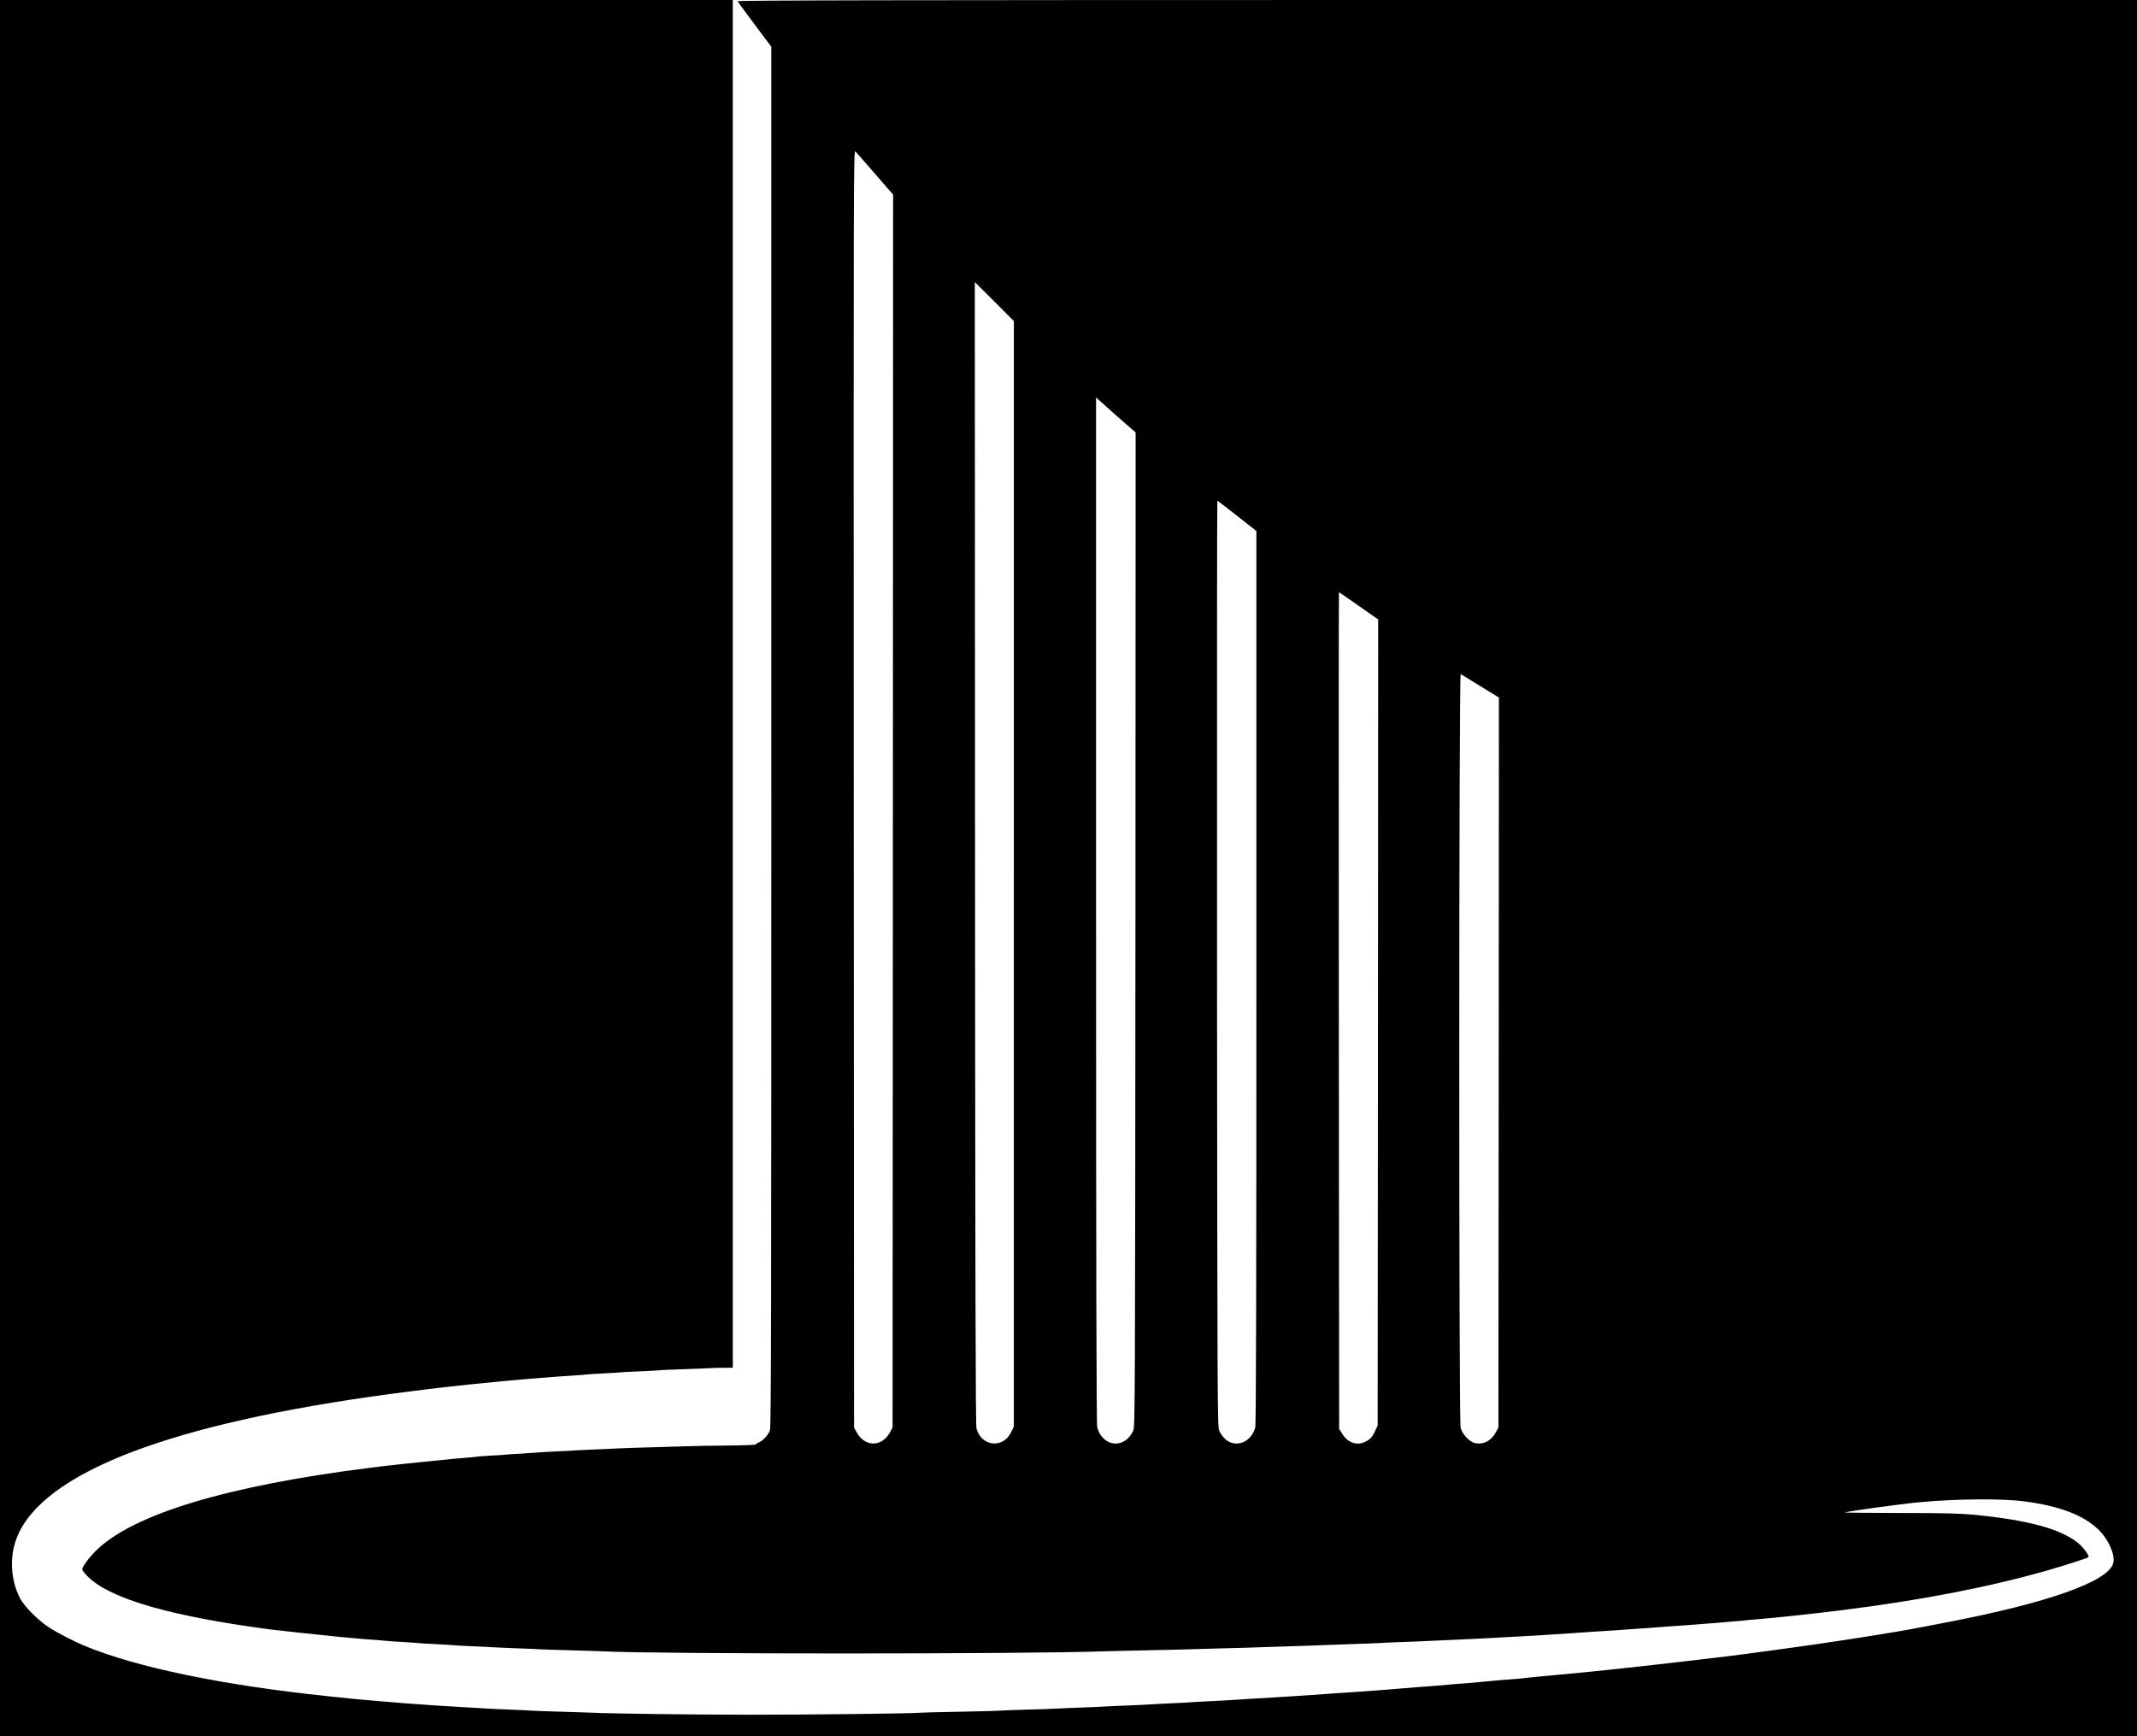 <?xml version="1.0" standalone="no"?>
<!DOCTYPE svg PUBLIC "-//W3C//DTD SVG 20010904//EN"
 "http://www.w3.org/TR/2001/REC-SVG-20010904/DTD/svg10.dtd">
<svg version="1.0" xmlns="http://www.w3.org/2000/svg"
 width="2053pt" height="1668pt" viewBox="0 0 2053 1668"
 preserveAspectRatio="xMidYMid meet">
<g transform="translate(0,1668) scale(0.1,-0.1)"
fill="#000000" stroke="none">
<path d="M0 8340 l0 -8340 10265 0 10265 0 0 8340 0 8340 -6726 0 c-5377 0
-6724 -3 -6718 -12 11 -18 164 -225 251 -340 l73 -97 0 -6631 c0 -5551 -2
-6636 -13 -6663 -20 -47 -66 -98 -104 -113 -18 -8 -33 -18 -33 -22 0 -4 -127
-9 -282 -10 -156 -1 -330 -4 -388 -7 -58 -2 -211 -7 -340 -10 -129 -3 -264 -8
-300 -10 -36 -2 -135 -7 -220 -10 -85 -3 -180 -8 -210 -10 -30 -2 -116 -7
-190 -10 -74 -3 -151 -8 -170 -10 -19 -2 -91 -7 -160 -11 -69 -3 -132 -8 -140
-9 -8 -2 -69 -6 -135 -9 -66 -4 -131 -9 -145 -11 -14 -2 -59 -7 -100 -10 -41
-3 -95 -8 -120 -10 -428 -42 -604 -61 -800 -86 -1379 -173 -2284 -447 -2638
-797 -70 -70 -132 -154 -132 -181 0 -8 26 -41 58 -72 218 -212 798 -378 1752
-504 57 -7 476 -53 555 -60 33 -4 76 -8 95 -10 19 -2 69 -7 110 -10 41 -4 91
-8 110 -10 19 -2 80 -7 135 -10 55 -4 107 -9 115 -10 8 -2 74 -6 145 -10 72
-4 137 -9 145 -10 8 -2 83 -6 165 -10 83 -4 157 -9 165 -10 8 -2 87 -6 175
-10 88 -3 180 -8 205 -10 25 -2 126 -6 225 -10 99 -3 205 -8 235 -10 30 -2
168 -7 305 -10 138 -4 279 -8 315 -10 525 -27 4031 -27 4795 0 66 2 257 7 425
10 168 3 357 8 420 10 63 2 219 7 345 10 127 3 280 7 340 10 61 2 200 7 310
10 110 3 238 8 285 10 47 2 171 7 275 10 105 3 224 8 265 10 41 3 143 7 225
10 83 3 193 7 245 10 52 3 151 7 220 10 127 5 256 12 410 20 47 3 168 9 270
15 102 5 217 12 255 15 39 3 140 9 225 15 85 5 184 12 220 15 36 2 108 7 160
10 52 3 115 8 140 10 25 2 88 7 140 10 52 3 115 7 140 10 25 2 86 7 135 10 50
3 115 8 145 10 30 3 118 9 195 15 77 6 160 12 185 15 25 2 77 7 115 10 39 3
86 7 105 10 19 2 71 7 115 10 140 11 545 54 795 86 758 95 1406 221 1965 380
165 47 387 119 398 128 13 12 -50 98 -104 141 -169 133 -481 217 -994 267
-144 13 -286 17 -712 17 -292 1 -530 3 -527 5 10 10 528 81 729 100 339 31
780 35 990 7 338 -44 568 -131 712 -269 101 -97 169 -253 143 -331 -57 -173
-624 -374 -1580 -559 -365 -71 -436 -84 -730 -131 -359 -58 -720 -110 -1255
-181 -206 -27 -964 -115 -1210 -140 -82 -8 -168 -17 -190 -20 -46 -5 -417 -41
-575 -55 -58 -6 -121 -12 -140 -15 -19 -2 -73 -7 -120 -10 -47 -3 -101 -8
-120 -10 -19 -2 -69 -7 -110 -10 -41 -3 -91 -8 -110 -10 -19 -2 -73 -7 -120
-10 -47 -3 -101 -8 -120 -10 -19 -2 -71 -7 -115 -10 -44 -3 -134 -10 -200 -15
-66 -6 -149 -12 -185 -15 -36 -3 -119 -9 -185 -15 -66 -5 -192 -14 -280 -20
-88 -5 -187 -12 -220 -15 -143 -11 -516 -35 -785 -50 -52 -3 -122 -8 -155 -10
-33 -2 -118 -7 -190 -10 -71 -3 -150 -8 -175 -10 -25 -2 -112 -7 -195 -10 -82
-4 -166 -8 -185 -10 -19 -2 -114 -6 -210 -10 -96 -3 -197 -8 -225 -10 -27 -2
-129 -7 -225 -10 -96 -3 -202 -8 -235 -10 -33 -2 -166 -7 -295 -10 -129 -4
-245 -8 -256 -10 -12 -2 -185 -6 -385 -10 -200 -4 -374 -8 -386 -10 -48 -7
-1036 -19 -1623 -19 -569 1 -1311 10 -1500 19 -41 2 -181 6 -310 10 -129 3
-257 8 -285 10 -27 2 -122 7 -210 10 -88 3 -187 8 -220 10 -33 2 -109 7 -170
10 -179 9 -446 27 -610 40 -33 3 -143 12 -245 20 -162 13 -286 25 -425 40 -22
2 -65 7 -95 10 -1005 106 -1823 275 -2325 482 -101 42 -269 128 -346 179 -104
68 -239 204 -278 281 -100 200 -102 443 -4 638 312 618 1592 1076 3773 1350
107 14 218 27 245 30 28 3 66 8 85 10 77 10 393 42 485 50 33 3 80 8 105 10
128 13 505 43 630 50 58 4 115 8 126 10 12 2 84 6 160 10 77 4 149 8 161 10
12 2 100 7 195 10 95 4 175 9 178 10 3 2 104 6 225 10 121 4 234 9 250 10 17
2 76 3 133 4 l102 1 0 6570 0 6570 -3520 0 -3520 0 0 -8340z m8408 6668 l172
-198 -2 -5922 -3 -5923 -22 -41 c-80 -150 -246 -150 -326 0 l-22 41 -3 6140
c-2 5972 -2 6139 16 6120 11 -11 96 -109 190 -217z m1332 -6723 l0 -5310 -24
-51 c-76 -164 -286 -144 -335 31 -9 30 -12 1464 -14 5527 l-2 5488 188 -187
187 -188 0 -5310z m1073 4325 l97 -84 -2 -4776 c-3 -4577 -4 -4777 -21 -4815
-81 -179 -293 -160 -346 31 -8 28 -11 1454 -11 4967 l0 4928 93 -83 c50 -46
136 -121 190 -168z m1072 -886 l185 -146 0 -4286 c0 -3032 -3 -4299 -11 -4327
-32 -118 -143 -183 -242 -141 -41 17 -81 60 -104 111 -17 38 -18 226 -21 4488
-1 2446 0 4447 3 4447 2 0 88 -66 190 -146z m1113 -826 c73 -51 157 -110 187
-131 l55 -38 -2 -3872 -3 -3872 -23 -50 c-28 -61 -47 -82 -94 -106 -80 -41
-169 -11 -223 75 l-30 49 -3 4019 c-1 2210 -1 4018 1 4018 2 0 63 -42 135 -92z
m1225 -811 l177 -109 -2 -3507 -3 -3506 -22 -41 c-45 -85 -118 -125 -200 -109
-53 9 -126 86 -141 148 -18 70 -17 7251 1 7241 6 -4 92 -56 190 -117z"/>
</g>
</svg>

